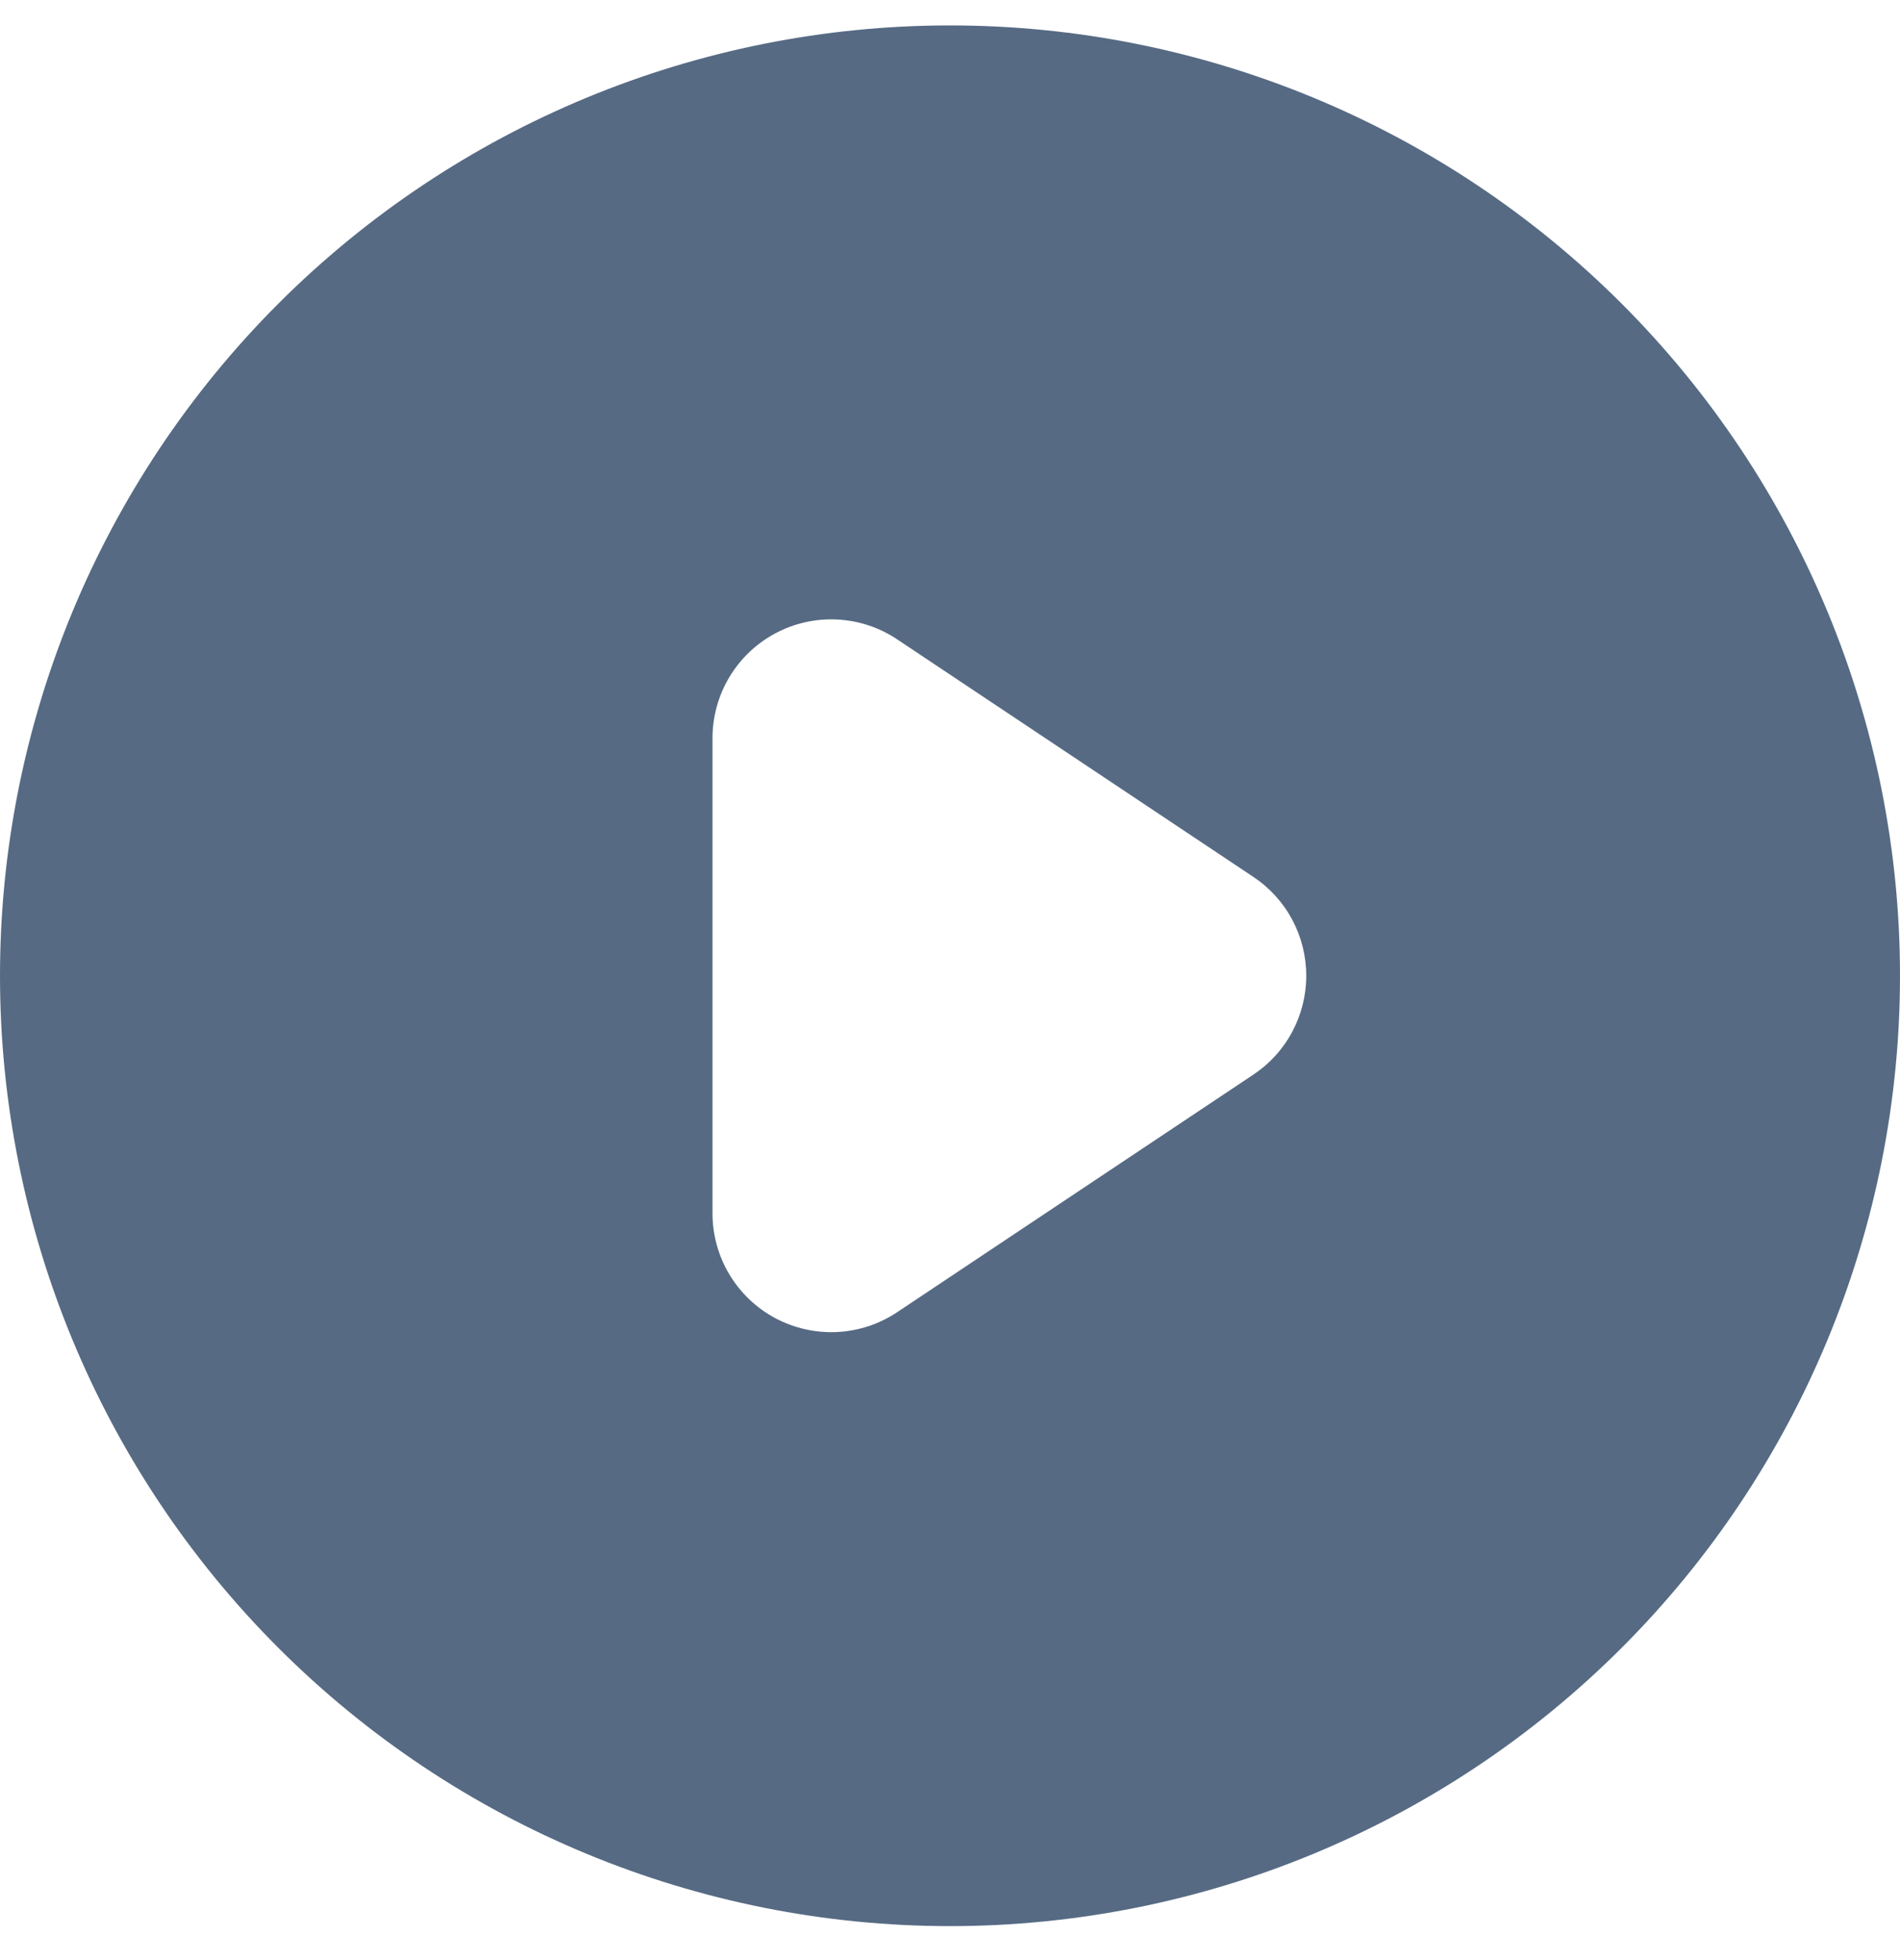<svg width="32" height="33" viewBox="0 0 32 33" fill="none" xmlns="http://www.w3.org/2000/svg">
<path fill-rule="evenodd" clip-rule="evenodd" d="M16 32.428C20.244 32.428 24.313 30.742 27.314 27.741C30.314 24.741 32 20.671 32 16.428C32 12.184 30.314 8.115 27.314 5.114C24.313 2.113 20.244 0.428 16 0.428C11.757 0.428 7.687 2.113 4.686 5.114C1.686 8.115 4.95911e-05 12.184 4.95911e-05 16.428C4.95911e-05 20.671 1.686 24.741 4.686 27.741C7.687 30.742 11.757 32.428 16 32.428ZM15.11 10.764C14.809 10.563 14.459 10.447 14.097 10.43C13.735 10.412 13.376 10.493 13.056 10.664C12.737 10.835 12.47 11.089 12.284 11.4C12.098 11.71 12 12.066 12 12.428V20.428C12 20.79 12.098 21.145 12.284 21.456C12.47 21.766 12.737 22.021 13.056 22.192C13.376 22.362 13.735 22.443 14.097 22.426C14.459 22.408 14.809 22.293 15.11 22.092L21.11 18.092C21.384 17.909 21.609 17.662 21.764 17.371C21.919 17.081 22 16.757 22 16.428C22 16.099 21.919 15.774 21.764 15.484C21.609 15.194 21.384 14.946 21.11 14.764L15.11 10.764Z" fill="#566A83"/>
</svg>
